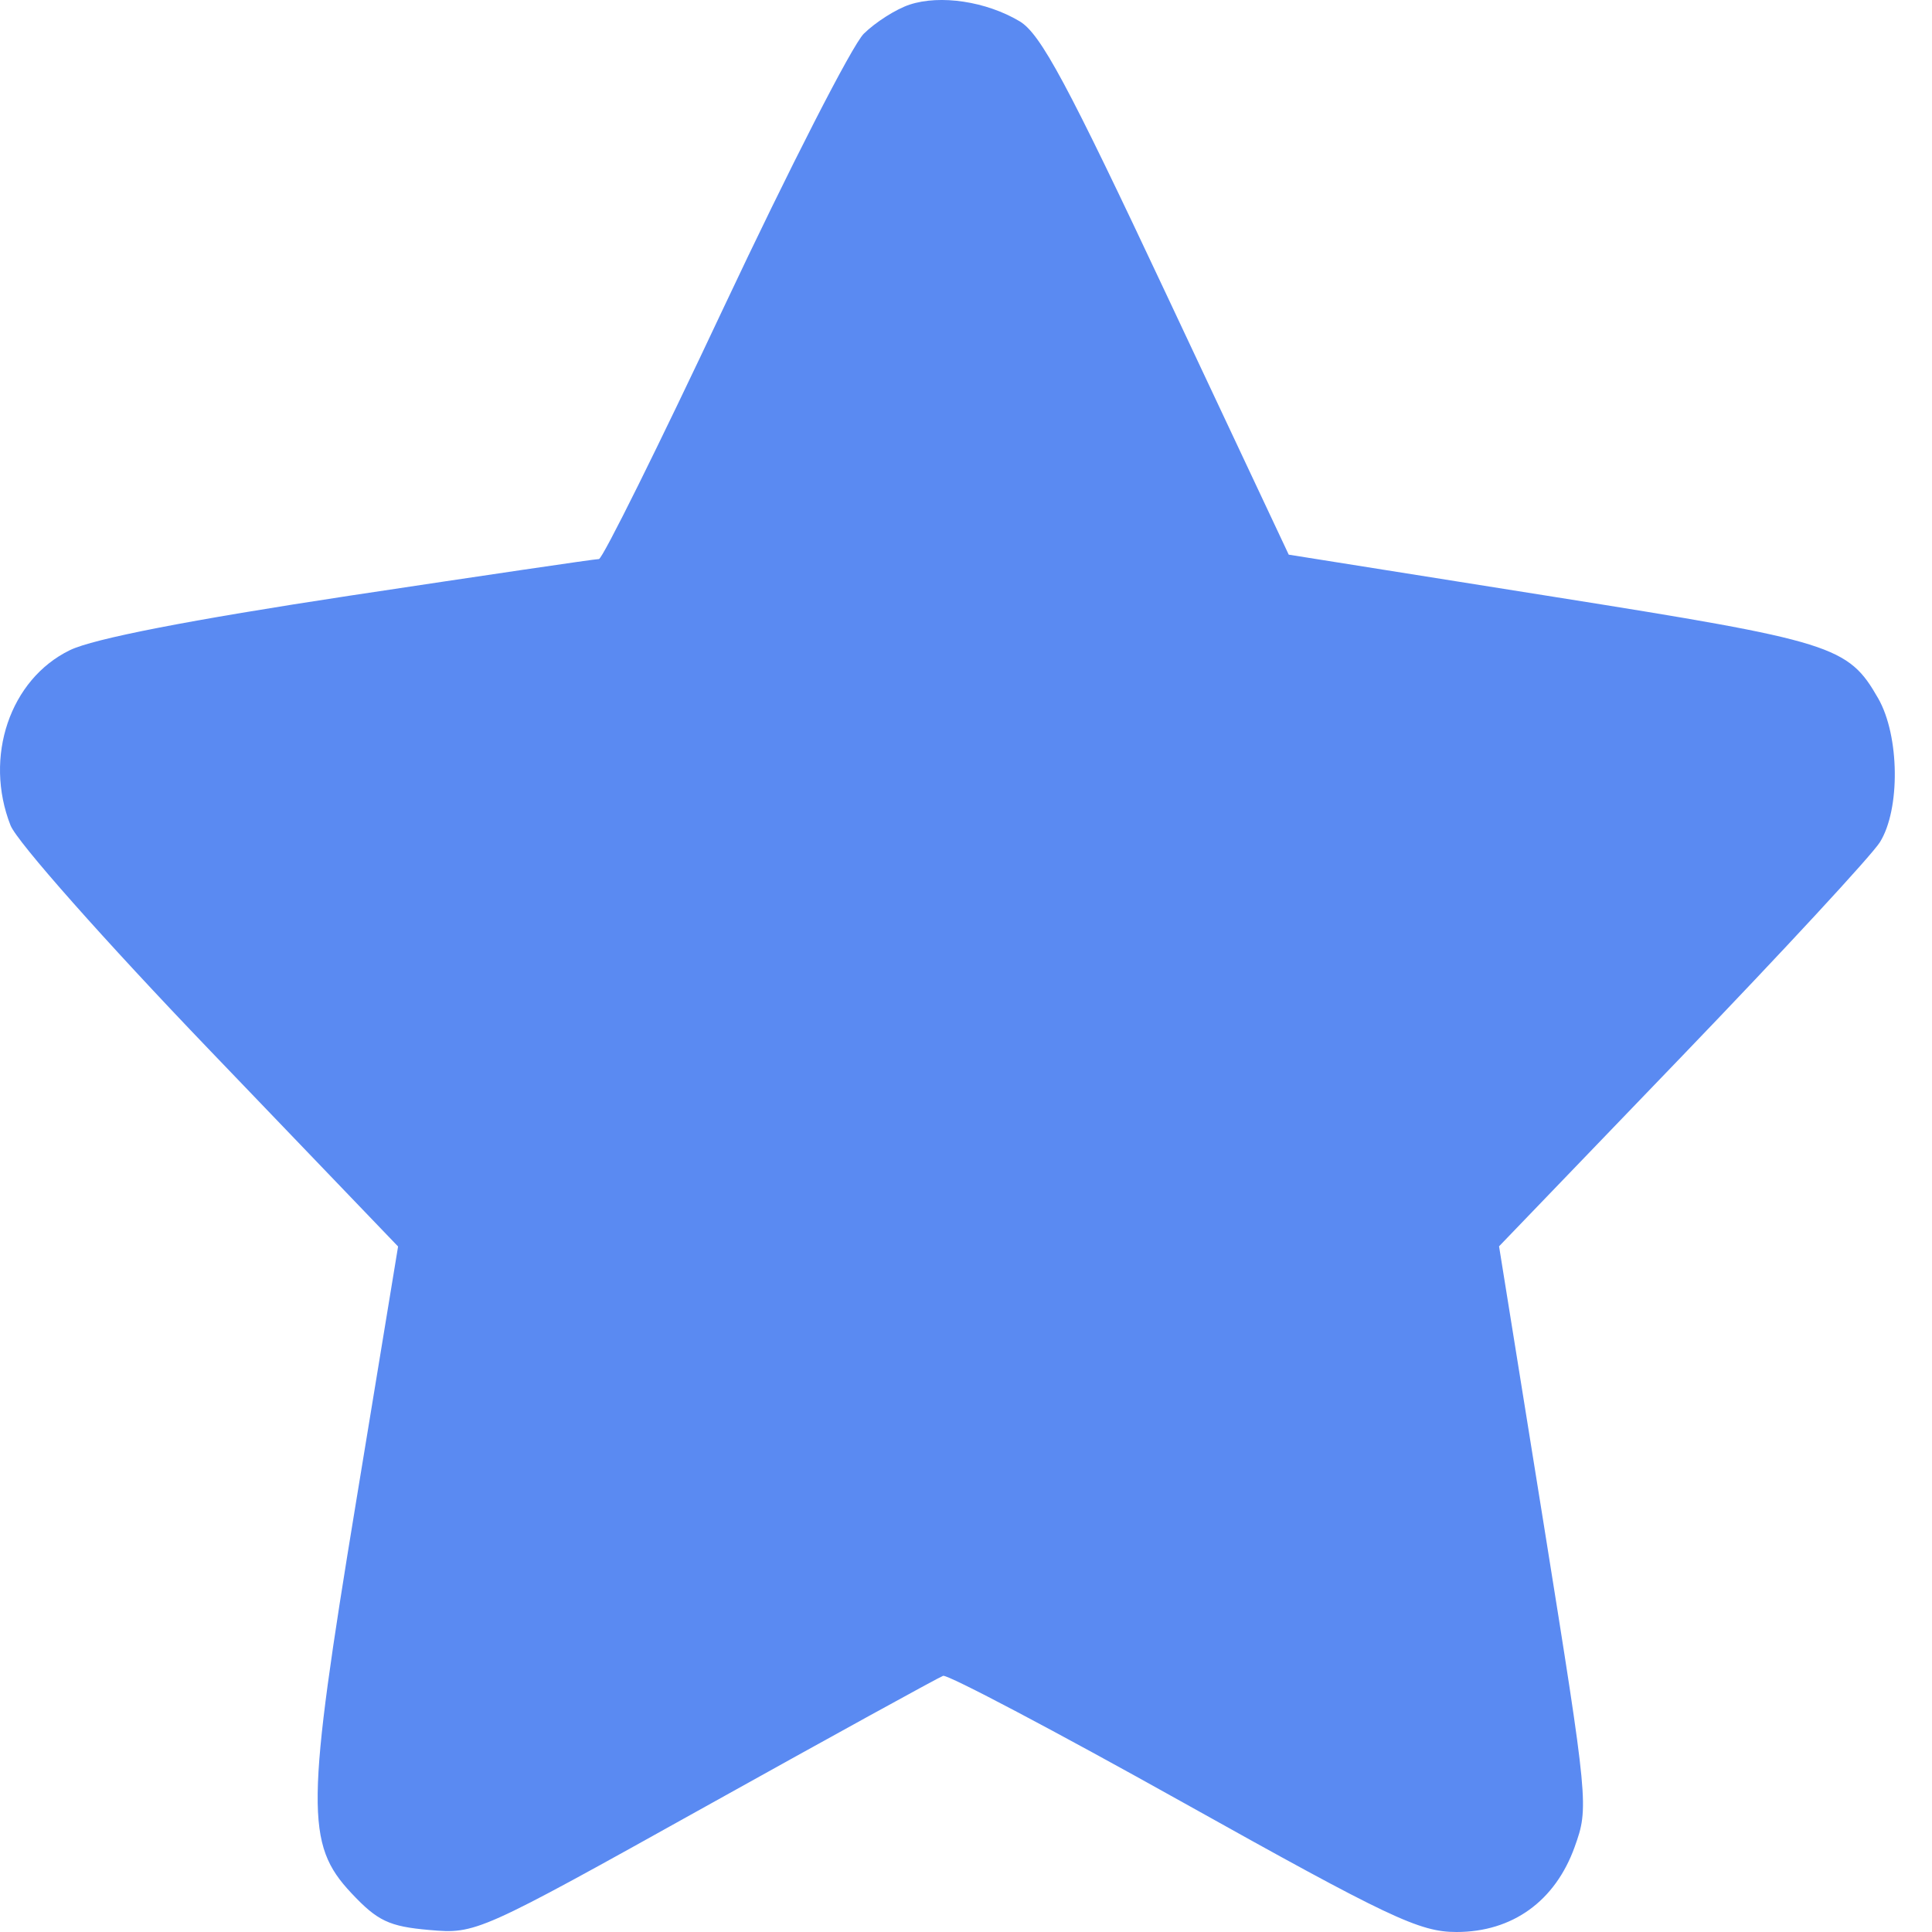 <svg width="22" height="22" viewBox="0 0 22 22" fill="none" xmlns="http://www.w3.org/2000/svg">
<path fill-rule="evenodd" clip-rule="evenodd" d="M10.357 0.053C10.203 0.104 9.969 0.253 9.836 0.384C9.704 0.515 8.988 1.915 8.244 3.495C7.501 5.075 6.86 6.367 6.82 6.366C6.78 6.365 5.5 6.554 3.976 6.784C2.166 7.059 1.062 7.273 0.795 7.404C0.113 7.736 -0.186 8.621 0.12 9.399C0.195 9.587 1.184 10.704 2.392 11.963L4.533 14.194L4.057 17.088C3.483 20.573 3.478 21 4 21.556C4.299 21.875 4.431 21.937 4.888 21.977C5.421 22.024 5.445 22.014 8.036 20.57C9.472 19.77 10.689 19.101 10.739 19.083C10.79 19.065 12.02 19.714 13.471 20.525C15.819 21.837 16.163 22 16.585 22C17.222 22 17.709 21.649 17.931 21.031C18.093 20.579 18.089 20.54 17.583 17.383L17.07 14.192L19.154 12.026C20.3 10.835 21.314 9.739 21.407 9.59C21.641 9.215 21.631 8.377 21.387 7.952C21.045 7.354 20.878 7.302 17.687 6.795L14.675 6.316L13.288 3.366C12.151 0.946 11.849 0.384 11.61 0.242C11.23 0.016 10.708 -0.063 10.357 0.053Z" fill="#5A8AF2"/>
</svg>
